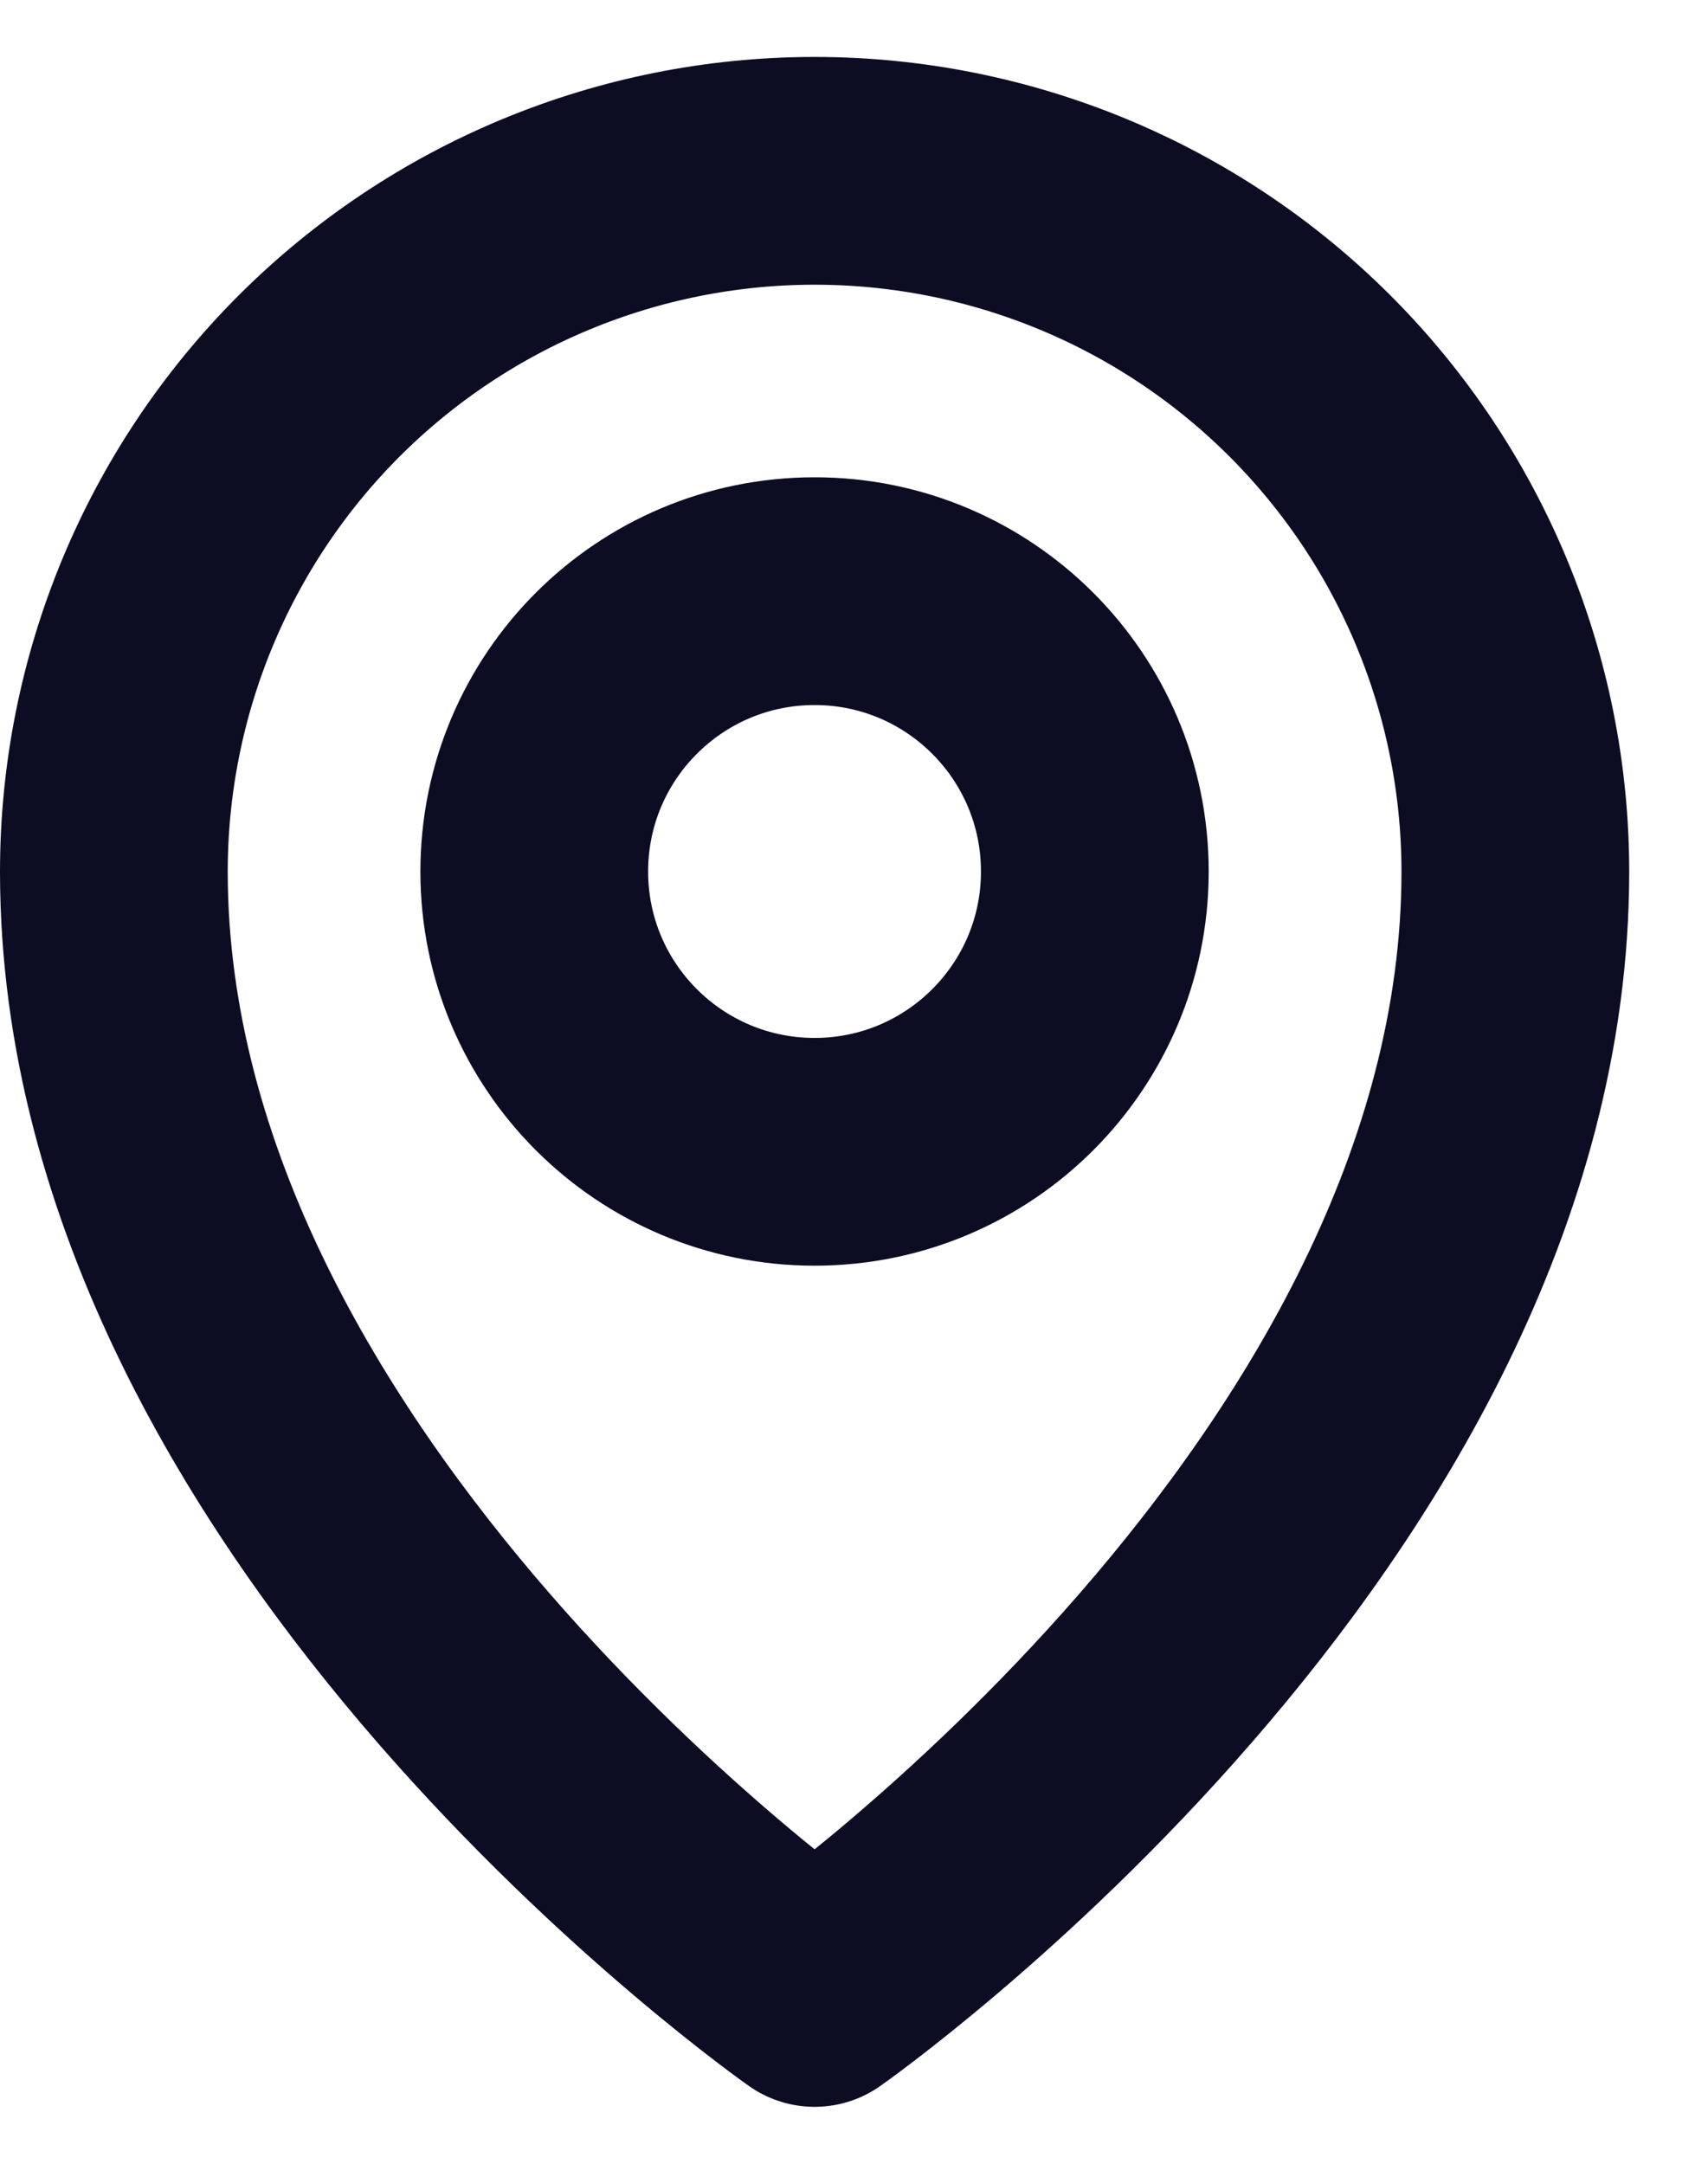 <svg width="15" height="19" viewBox="0 0 15 19" fill="none" xmlns="http://www.w3.org/2000/svg">
<path d="M7.154 10.114C8.513 10.114 9.615 9.012 9.615 7.653C9.615 6.293 8.513 5.191 7.154 5.191C5.794 5.191 4.692 6.293 4.692 7.653C4.692 9.012 5.794 10.114 7.154 10.114Z" stroke="#0C0C23" stroke-width="2" stroke-linecap="round" stroke-linejoin="round"/>
<path d="M13.308 7.654C13.308 13.192 7.154 17.5 7.154 17.5C7.154 17.5 1 13.192 1 7.654C1 6.022 1.648 4.456 2.802 3.302C3.956 2.148 5.522 1.5 7.154 1.5C8.786 1.5 10.351 2.148 11.505 3.302C12.659 4.456 13.308 6.022 13.308 7.654V7.654Z" stroke="#0C0C23" stroke-width="2" stroke-linecap="round" stroke-linejoin="round"/>
</svg>
